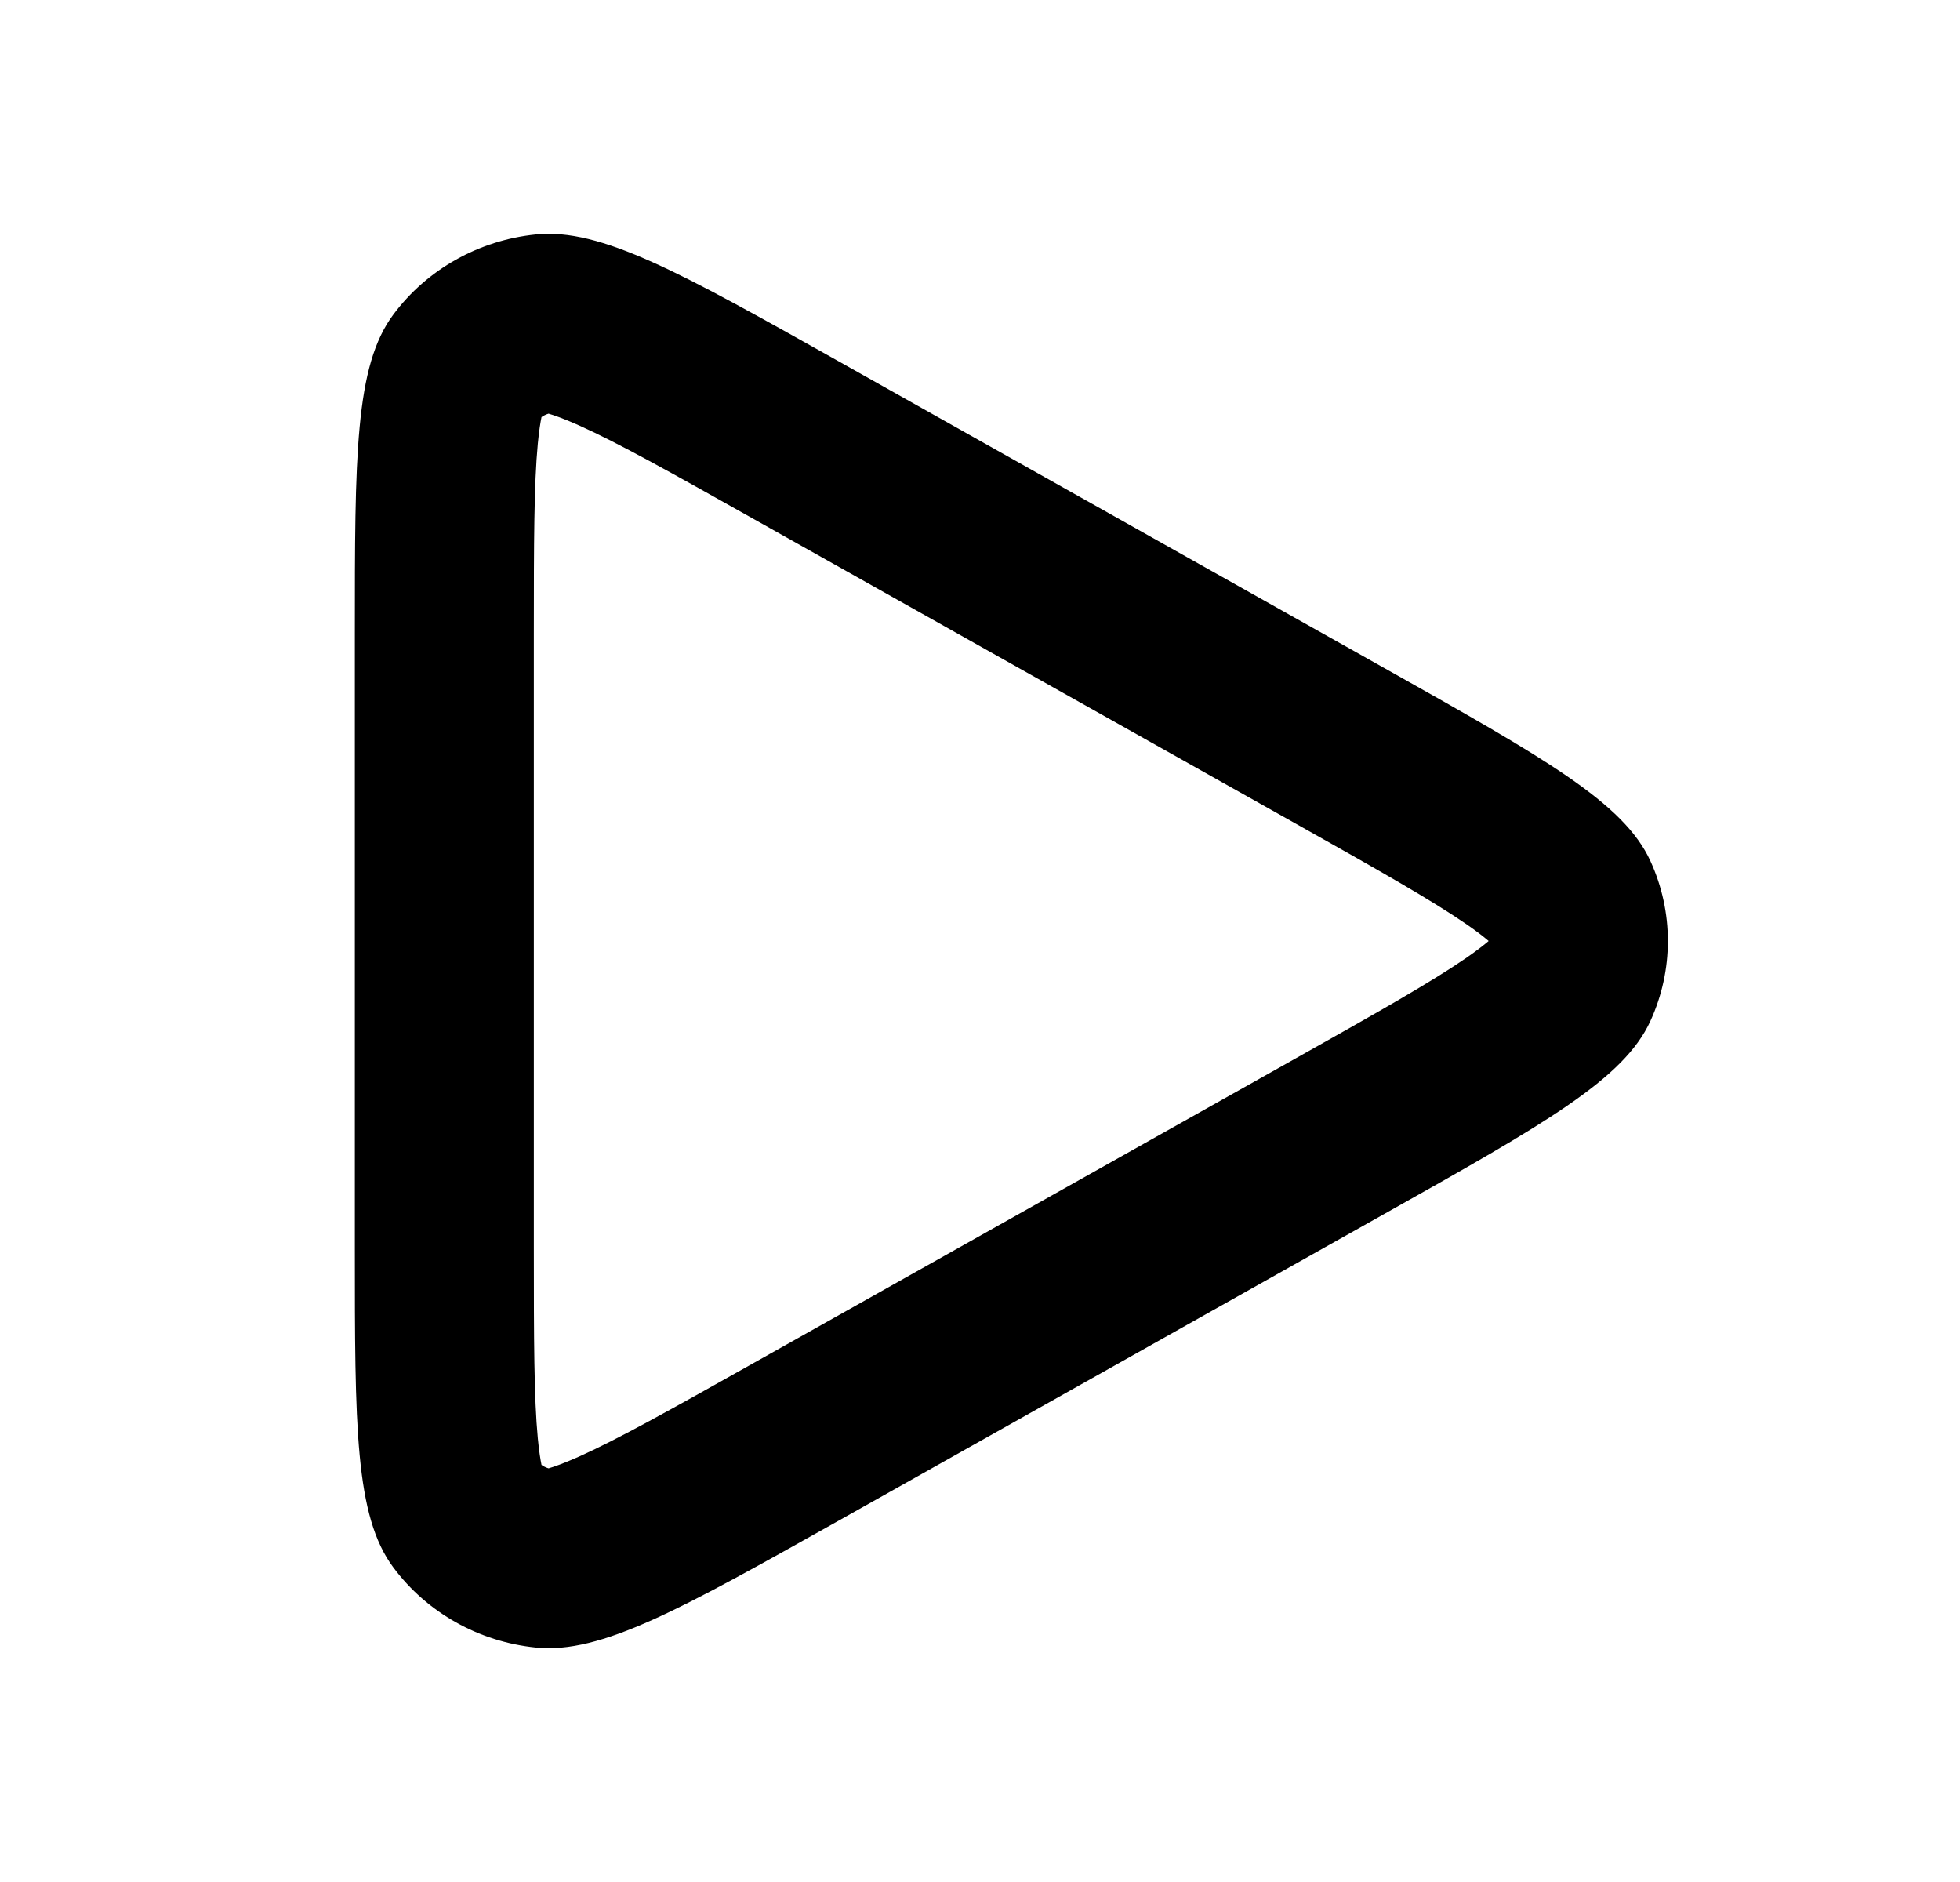 <svg width="25" height="24" viewBox="0 0 25 24" fill="none" xmlns="http://www.w3.org/2000/svg">
<path fill-rule="evenodd" clip-rule="evenodd" d="M9.591 17.394L16.548 13.485C17.602 12.893 18.254 12.523 18.699 12.218C18.845 12.117 18.935 12.045 18.988 12C18.935 11.955 18.845 11.882 18.699 11.782C18.254 11.477 17.602 11.107 16.548 10.515L9.591 6.606C8.538 6.014 7.883 5.648 7.388 5.426C7.182 5.334 7.059 5.293 6.997 5.275C6.963 5.285 6.932 5.301 6.907 5.319C6.894 5.382 6.876 5.49 6.86 5.656C6.811 6.176 6.809 6.904 6.809 8.09L6.809 15.909C6.809 17.096 6.811 17.823 6.86 18.344C6.876 18.51 6.894 18.618 6.907 18.681C6.932 18.699 6.963 18.715 6.997 18.725C7.059 18.707 7.182 18.666 7.388 18.574C7.883 18.352 8.538 17.986 9.591 17.394ZM21.051 10.98C20.711 10.236 19.696 9.665 17.667 8.525L10.71 4.615C8.68 3.475 7.666 2.905 6.833 2.99C6.107 3.064 5.447 3.435 5.018 4.01C4.526 4.669 4.526 5.81 4.526 8.09L4.526 15.909C4.526 18.19 4.526 19.331 5.018 19.99C5.447 20.565 6.107 20.936 6.833 21.01C7.666 21.095 8.68 20.525 10.71 19.385L17.667 15.475C19.696 14.335 20.711 13.764 21.051 13.02C21.348 12.371 21.348 11.629 21.051 10.98Z" fill="black"/>
</svg>
